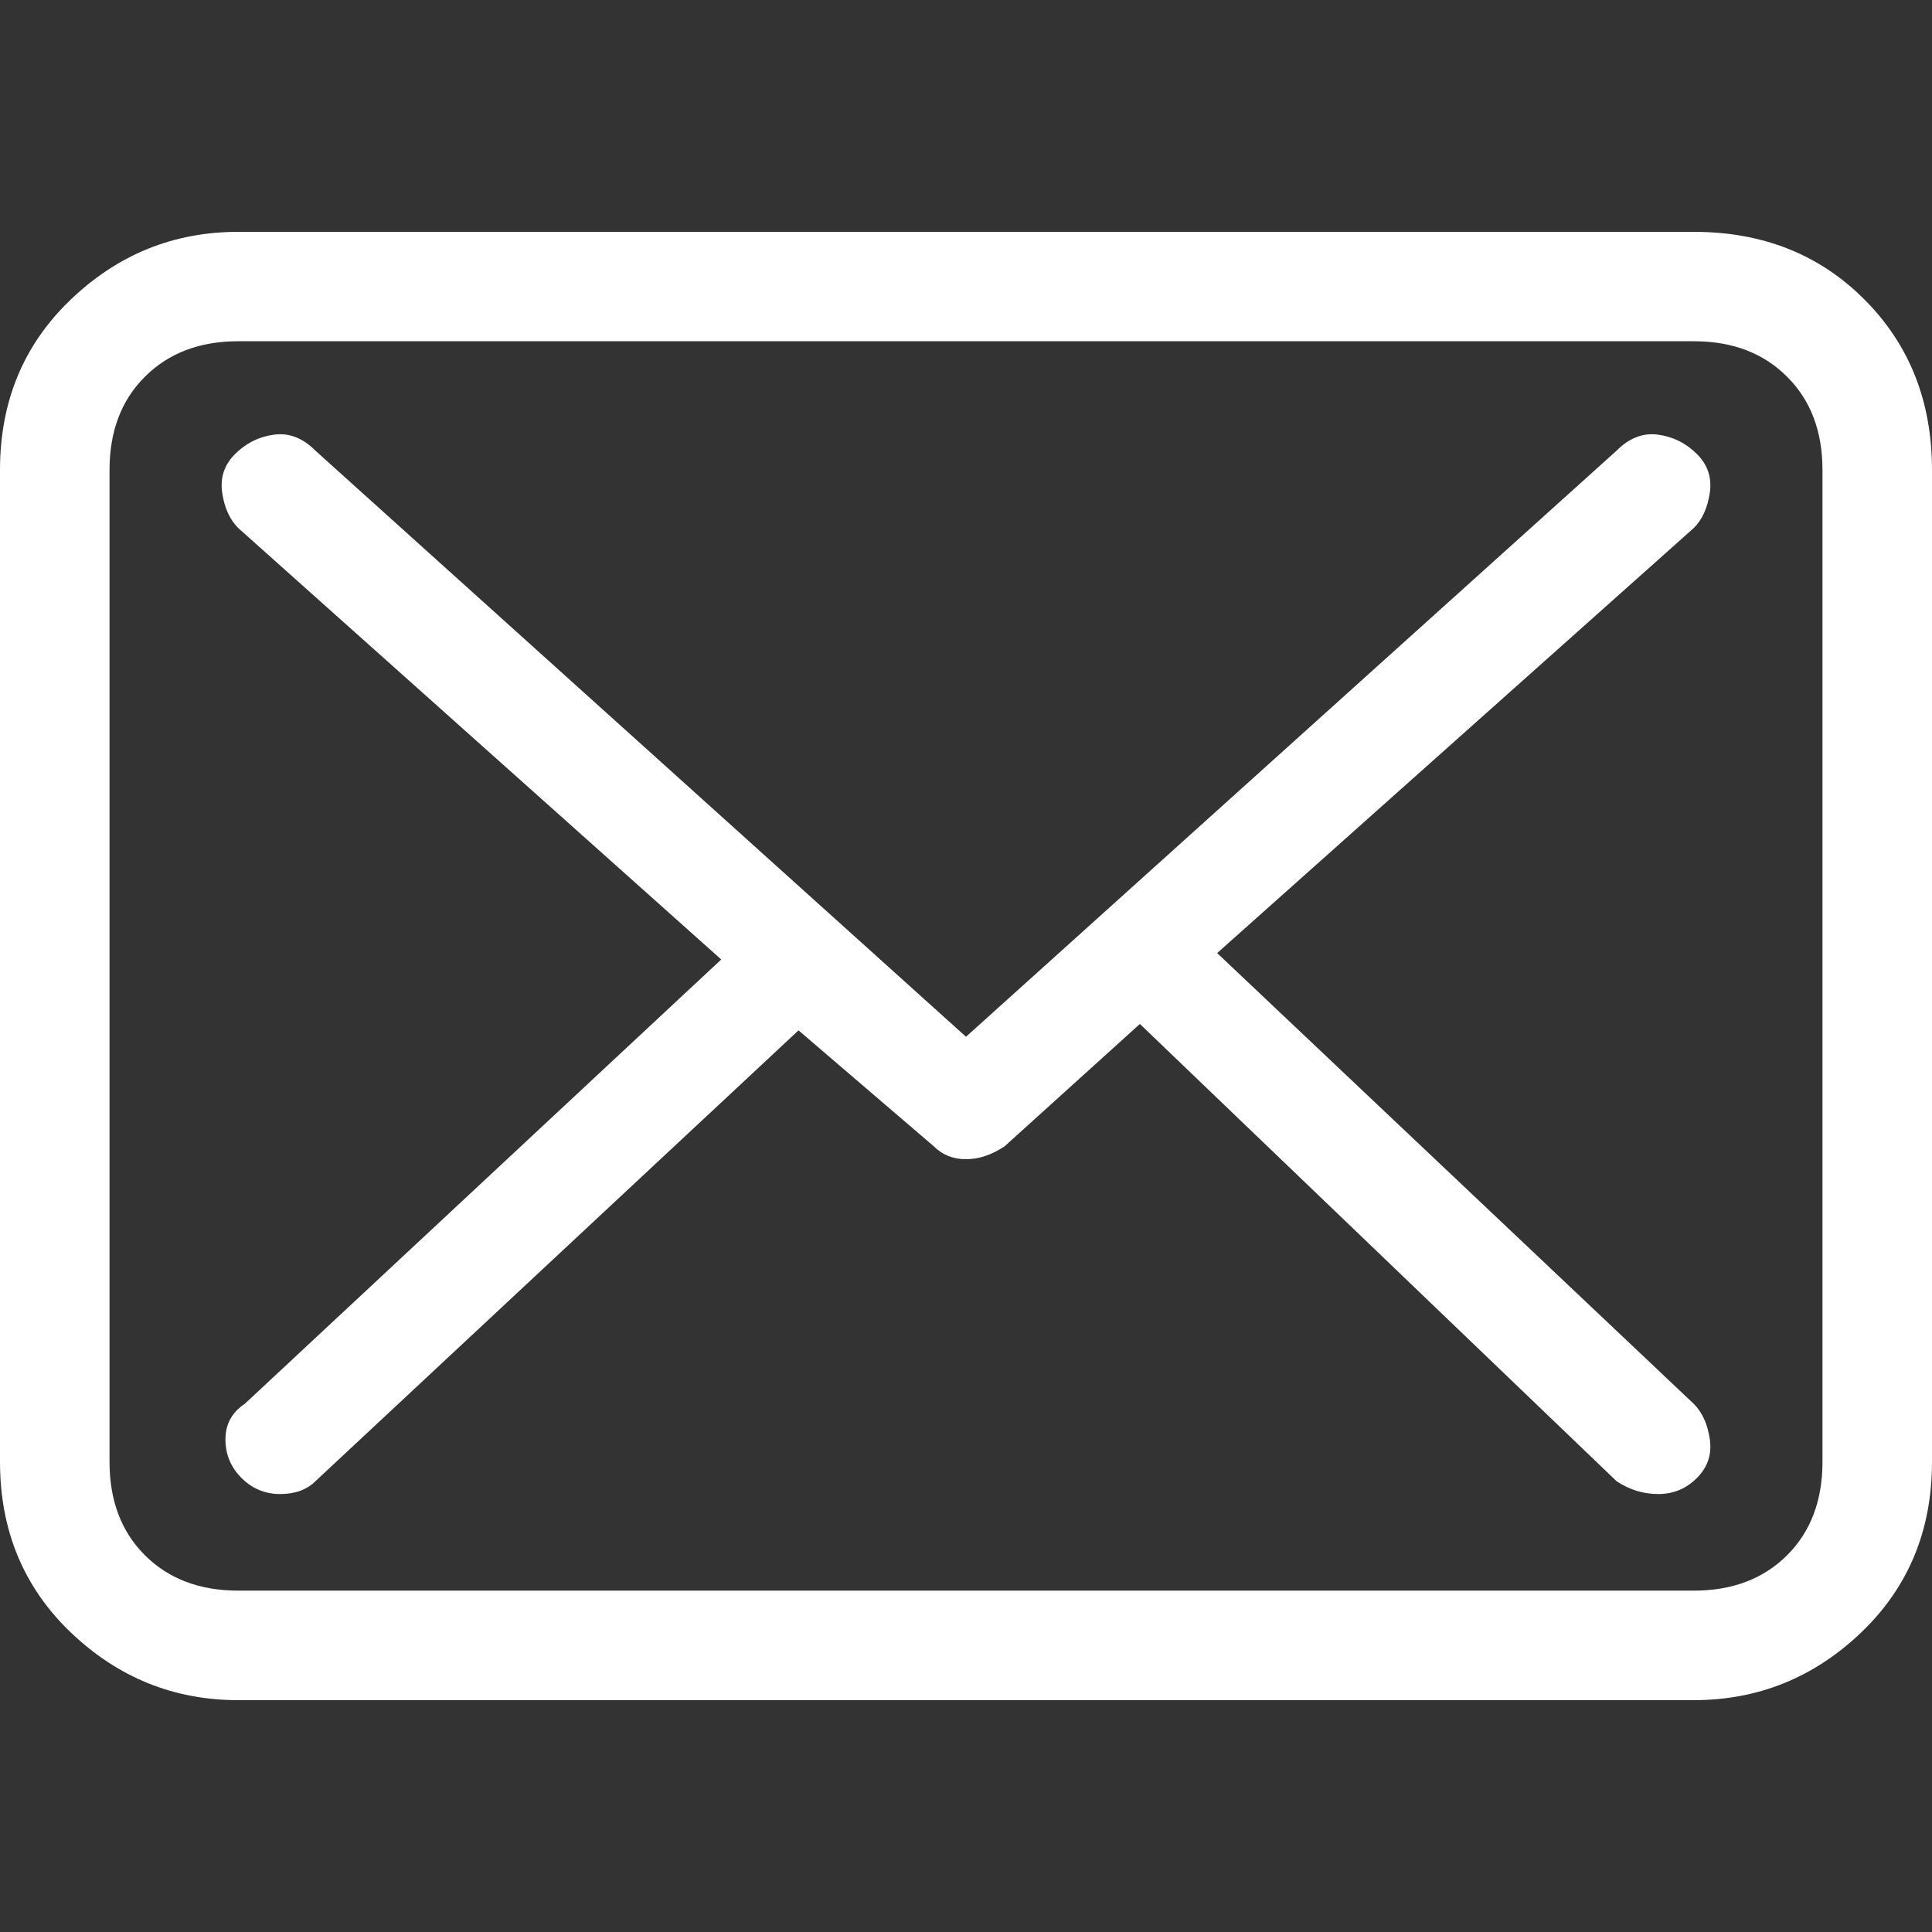 <svg width="16" height="16" viewBox="0 0 16 16" fill="none" xmlns="http://www.w3.org/2000/svg">
<rect x="0" y="0" width="16" height="16" fill="#333333" stroke="none"/>
<g clip-path="url(#clip0_1755_4995)">
<path d="M14.027 1.92H1.973C1.44 1.92 0.978 2.106 0.587 2.48C0.196 2.853 0 3.324 0 3.893V12.106C0 12.675 0.196 13.146 0.587 13.52C0.978 13.893 1.44 14.08 1.973 14.08H14.027C14.56 14.08 15.022 13.893 15.413 13.52C15.804 13.146 16 12.675 16 12.106V3.893C16 3.324 15.813 2.853 15.44 2.48C15.067 2.106 14.596 1.92 14.027 1.92ZM15.093 12.106C15.093 12.426 14.996 12.684 14.8 12.88C14.604 13.075 14.347 13.173 14.027 13.173H1.973C1.653 13.173 1.396 13.075 1.2 12.88C1.004 12.684 0.907 12.426 0.907 12.106V3.893C0.907 3.573 1.004 3.315 1.2 3.12C1.396 2.924 1.653 2.826 1.973 2.826H14.027C14.347 2.826 14.604 2.924 14.8 3.12C14.996 3.315 15.093 3.573 15.093 3.893V12.106ZM10.08 7.893L14.027 4.373C14.098 4.302 14.142 4.204 14.16 4.08C14.178 3.955 14.142 3.848 14.053 3.76C13.964 3.671 13.858 3.617 13.733 3.6C13.609 3.582 13.493 3.626 13.387 3.733L8 8.586L2.613 3.733C2.507 3.626 2.391 3.582 2.267 3.6C2.142 3.617 2.036 3.671 1.947 3.76C1.858 3.848 1.822 3.955 1.84 4.08C1.858 4.204 1.902 4.302 1.973 4.373L5.973 7.946L2.027 11.626C1.92 11.697 1.867 11.795 1.867 11.92C1.867 12.044 1.911 12.151 2 12.24C2.089 12.329 2.196 12.373 2.32 12.373C2.444 12.373 2.542 12.337 2.613 12.266L6.613 8.533L7.733 9.493C7.804 9.564 7.893 9.6 8 9.6C8.107 9.6 8.213 9.564 8.32 9.493L9.44 8.48L13.387 12.266C13.493 12.337 13.609 12.373 13.733 12.373C13.858 12.373 13.964 12.329 14.053 12.24C14.142 12.151 14.178 12.044 14.16 11.92C14.142 11.795 14.098 11.697 14.027 11.626L10.08 7.893Z" fill="white"/>
</g>
<defs>
<clipPath id="clip0_1755_4995">
<rect width="16" height="16" fill="white" transform="matrix(1 0 0 -1 0 16)"/>
</clipPath>
</defs>
</svg>
